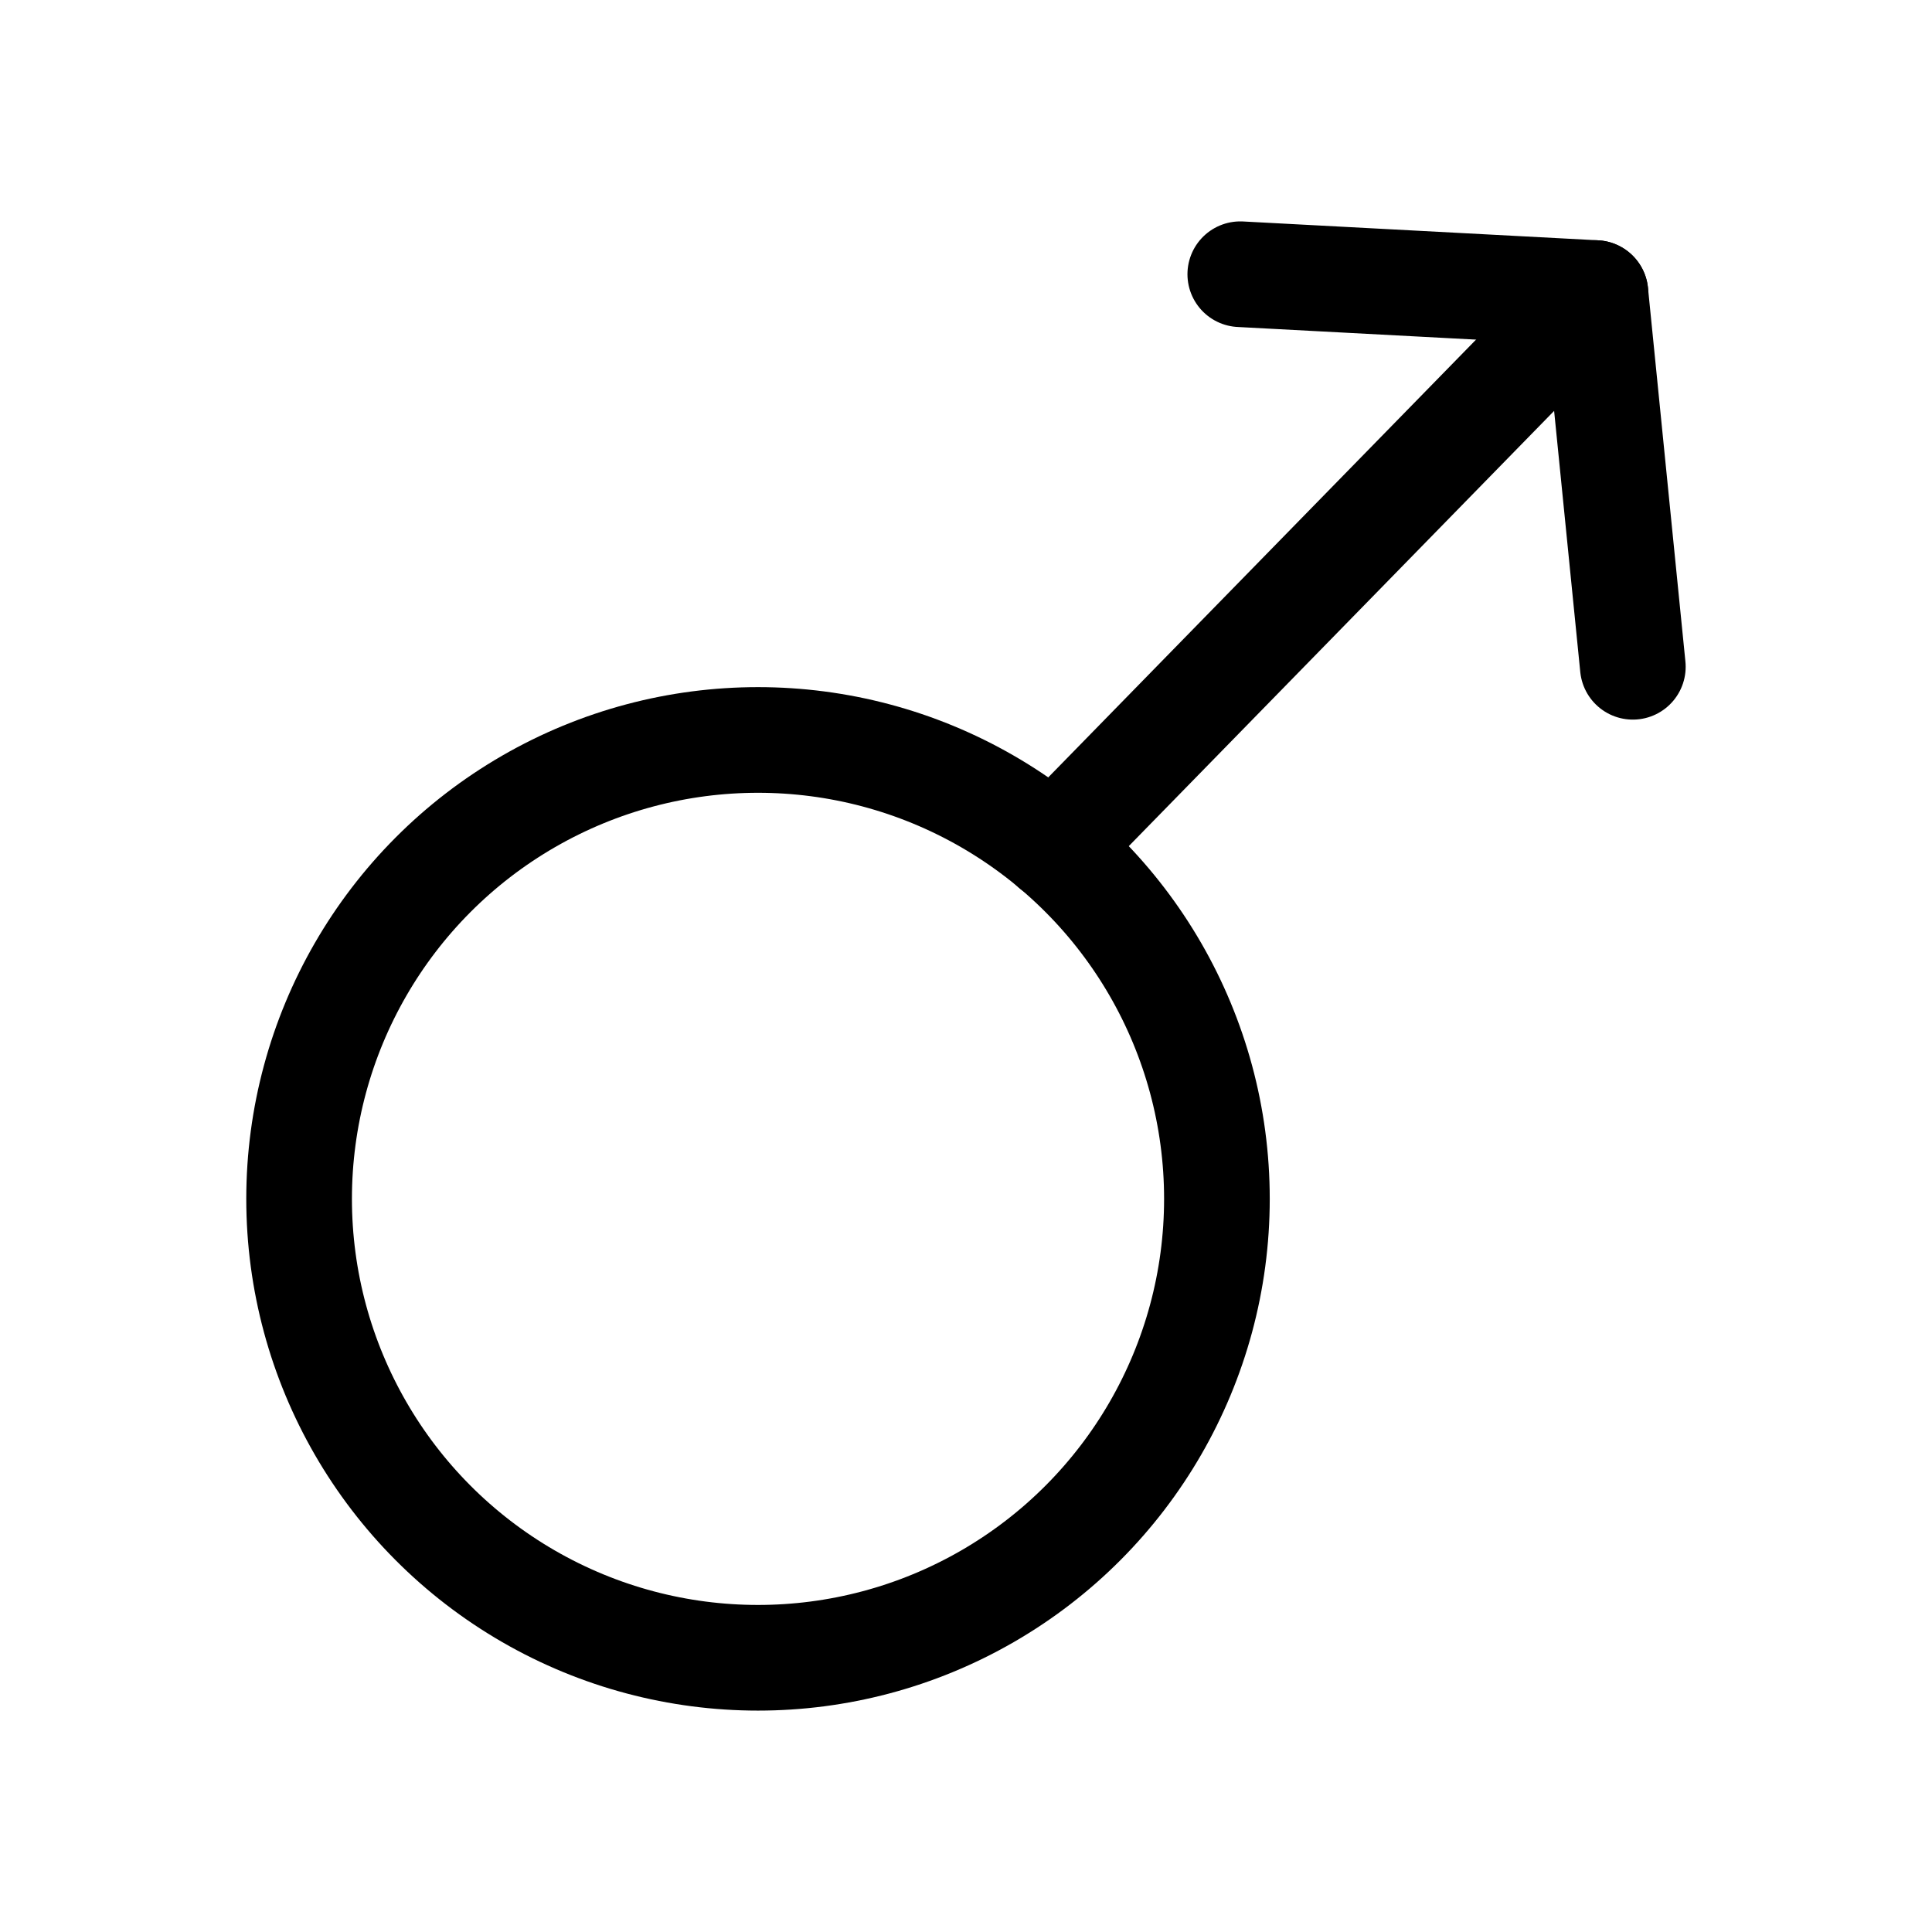 <?xml version="1.0" encoding="utf-8"?>
<!-- Generator: Adobe Illustrator 16.0.0, SVG Export Plug-In . SVG Version: 6.00 Build 0)  -->
<!DOCTYPE svg PUBLIC "-//W3C//DTD SVG 1.1//EN" "http://www.w3.org/Graphics/SVG/1.1/DTD/svg11.dtd">
<svg version="1.1" id="Ebene_1" xmlns="http://www.w3.org/2000/svg" xmlns:xlink="http://www.w3.org/1999/xlink" x="0px" y="0px"
	 width="32px" height="32px" viewBox="0 0 32 32" enable-background="new 0 0 32 32" xml:space="preserve">
<g>
	
		<circle fill="none" stroke="#000000" stroke-width="1.75" stroke-linecap="round" stroke-linejoin="round" stroke-miterlimit="10" cx="12.555" cy="19.857" r="7.601"/>
	
		<polyline fill="none" stroke="#000000" stroke-width="1.75" stroke-linecap="round" stroke-linejoin="round" stroke-miterlimit="10" points="
		27.045,11.044 26.425,4.854 17.447,14.041 	"/>
	
		<line fill="none" stroke="#000000" stroke-width="1.75" stroke-linecap="round" stroke-linejoin="round" stroke-miterlimit="10" x1="20.543" y1="4.542" x2="26.425" y2="4.854"/>
</g>
</svg>
